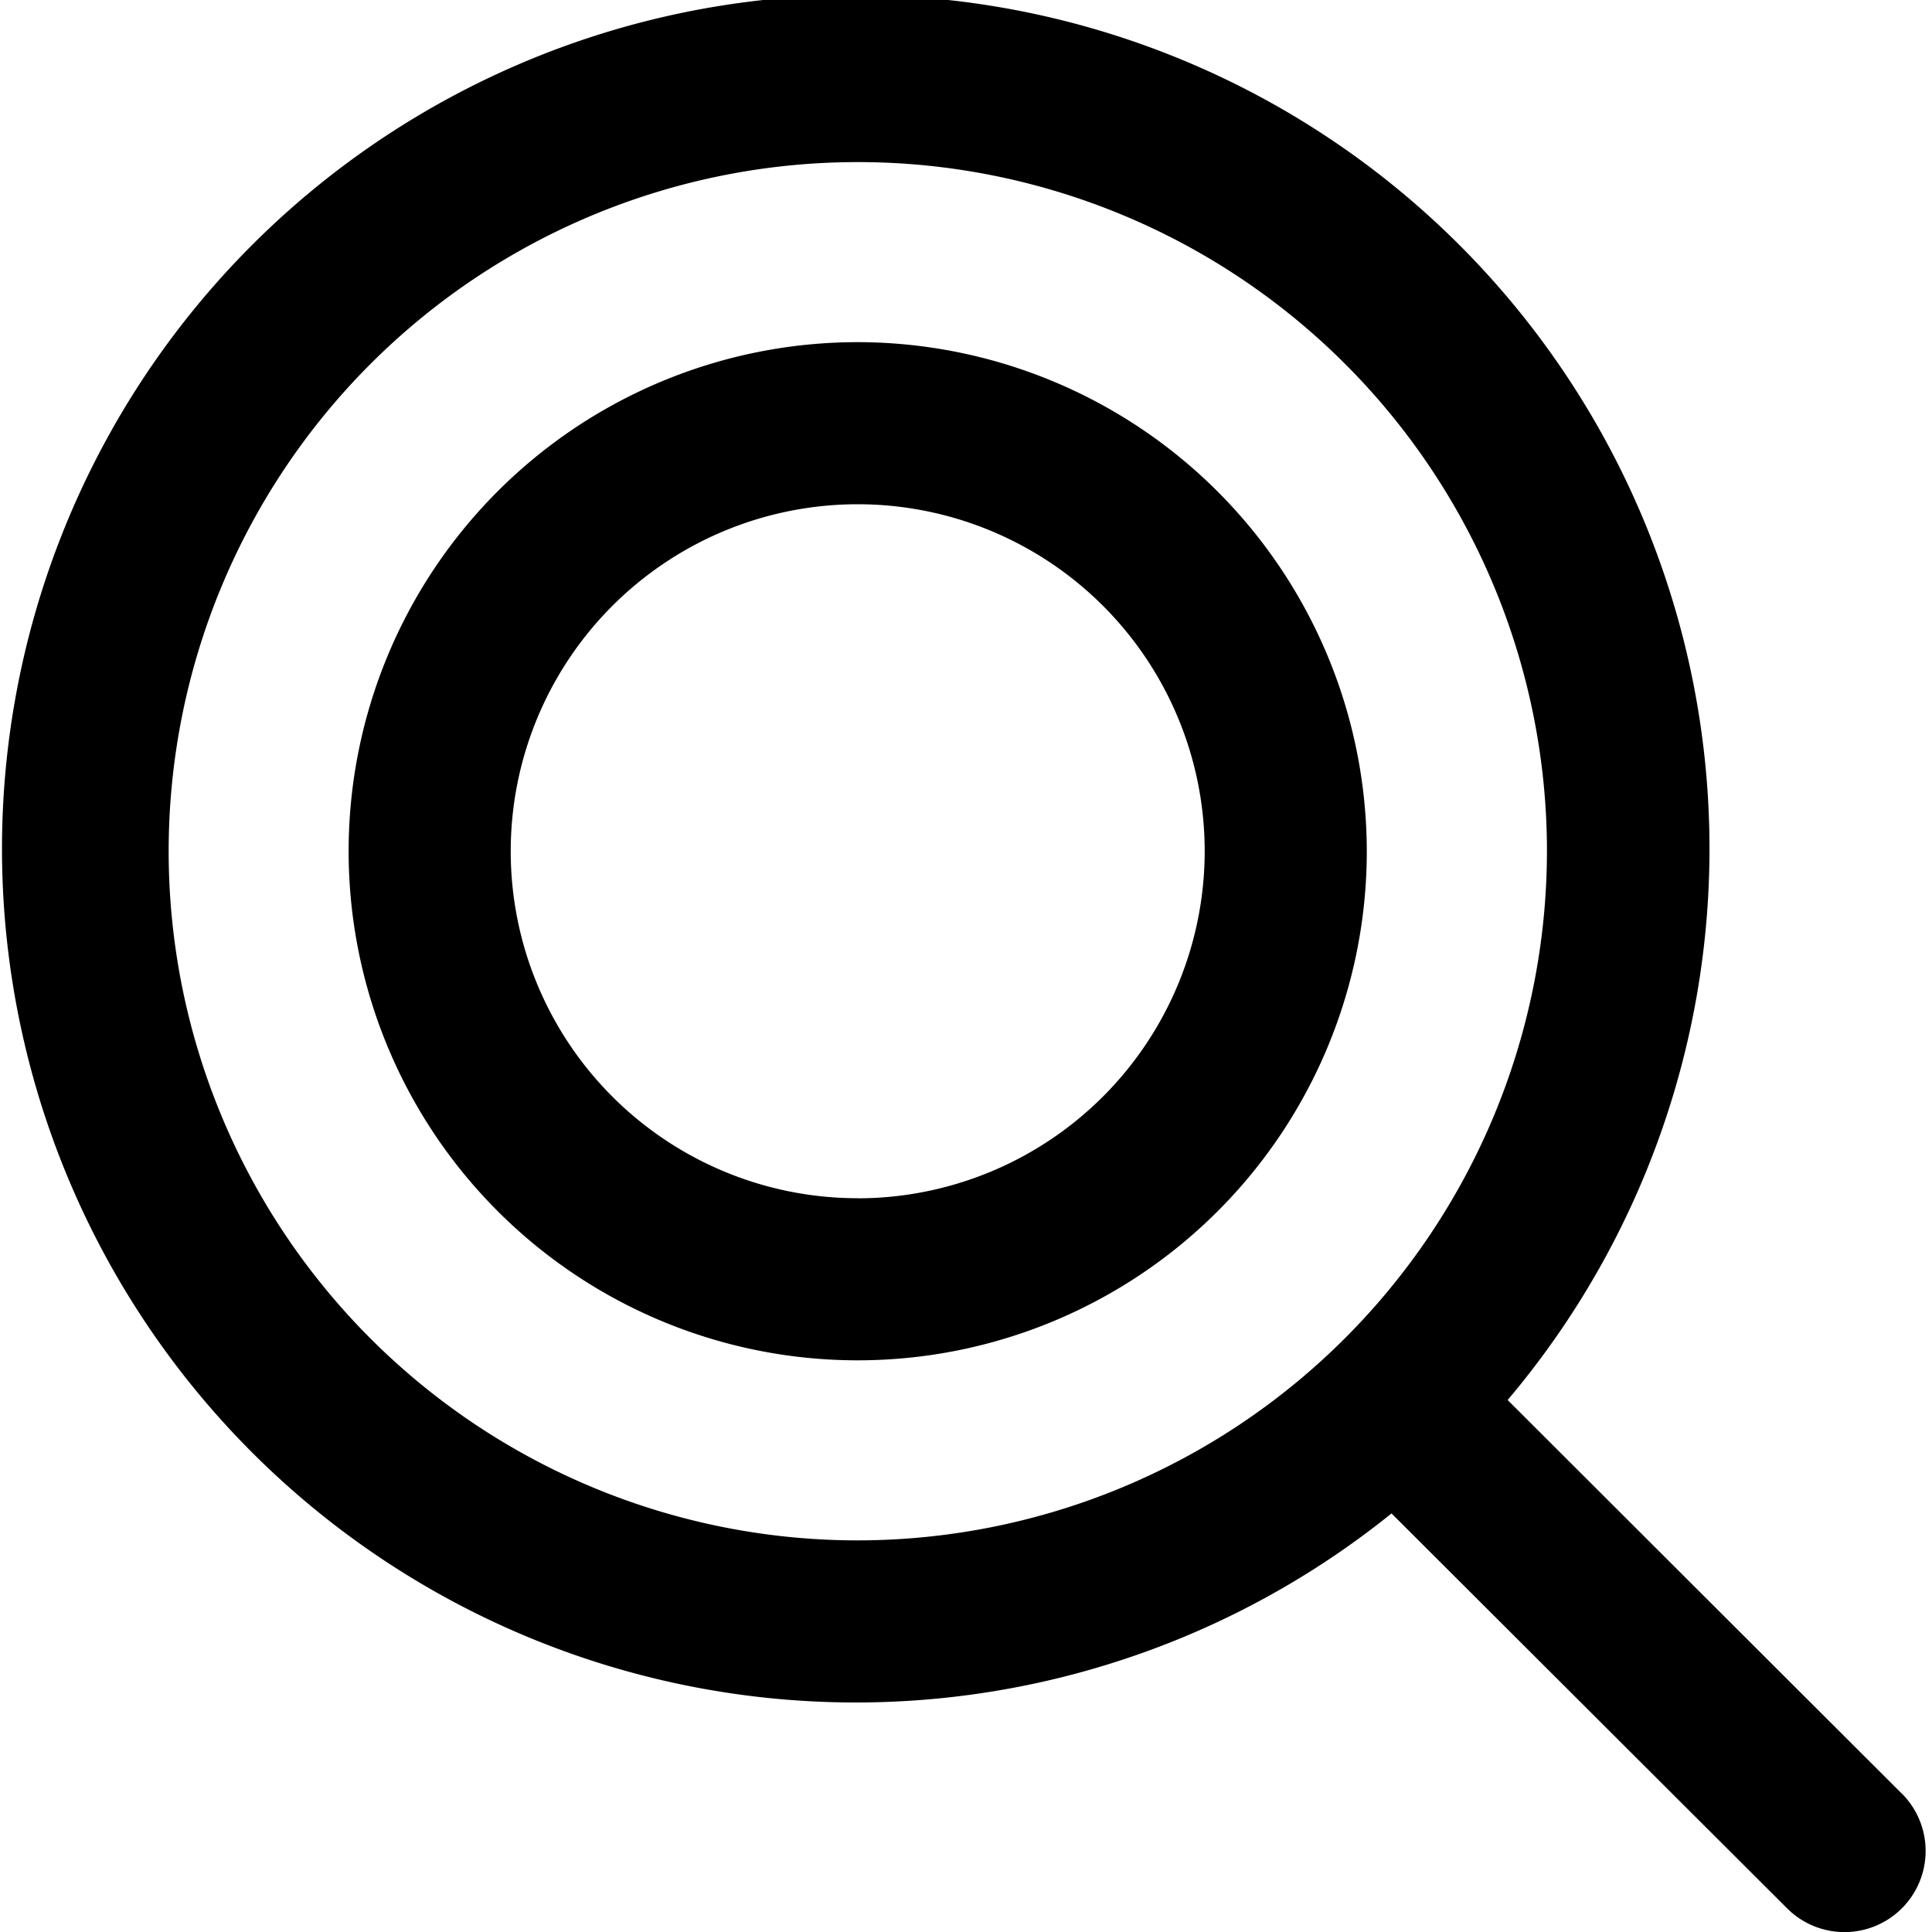 <svg xmlns="http://www.w3.org/2000/svg" width="20" height="20" viewBox="0 0 20 20">
  <path d="M19.687,18.567l-4.08-4.074a8.838,8.838,0,1,0-1.202,1.174l4.095,4.088a.84.84,0,0,0,1.188-1.188ZM8.88,15.946a7.134,7.134,0,1,1,7.134-7.134A7.142,7.142,0,0,1,8.88,15.946ZM8.879,3.542a5.27,5.27,0,1,0,5.27,5.27A5.276,5.276,0,0,0,8.879,3.542Zm0,8.862a3.592,3.592,0,1,1,3.592-3.592A3.596,3.596,0,0,1,8.879,12.405Z"/>
</svg>
